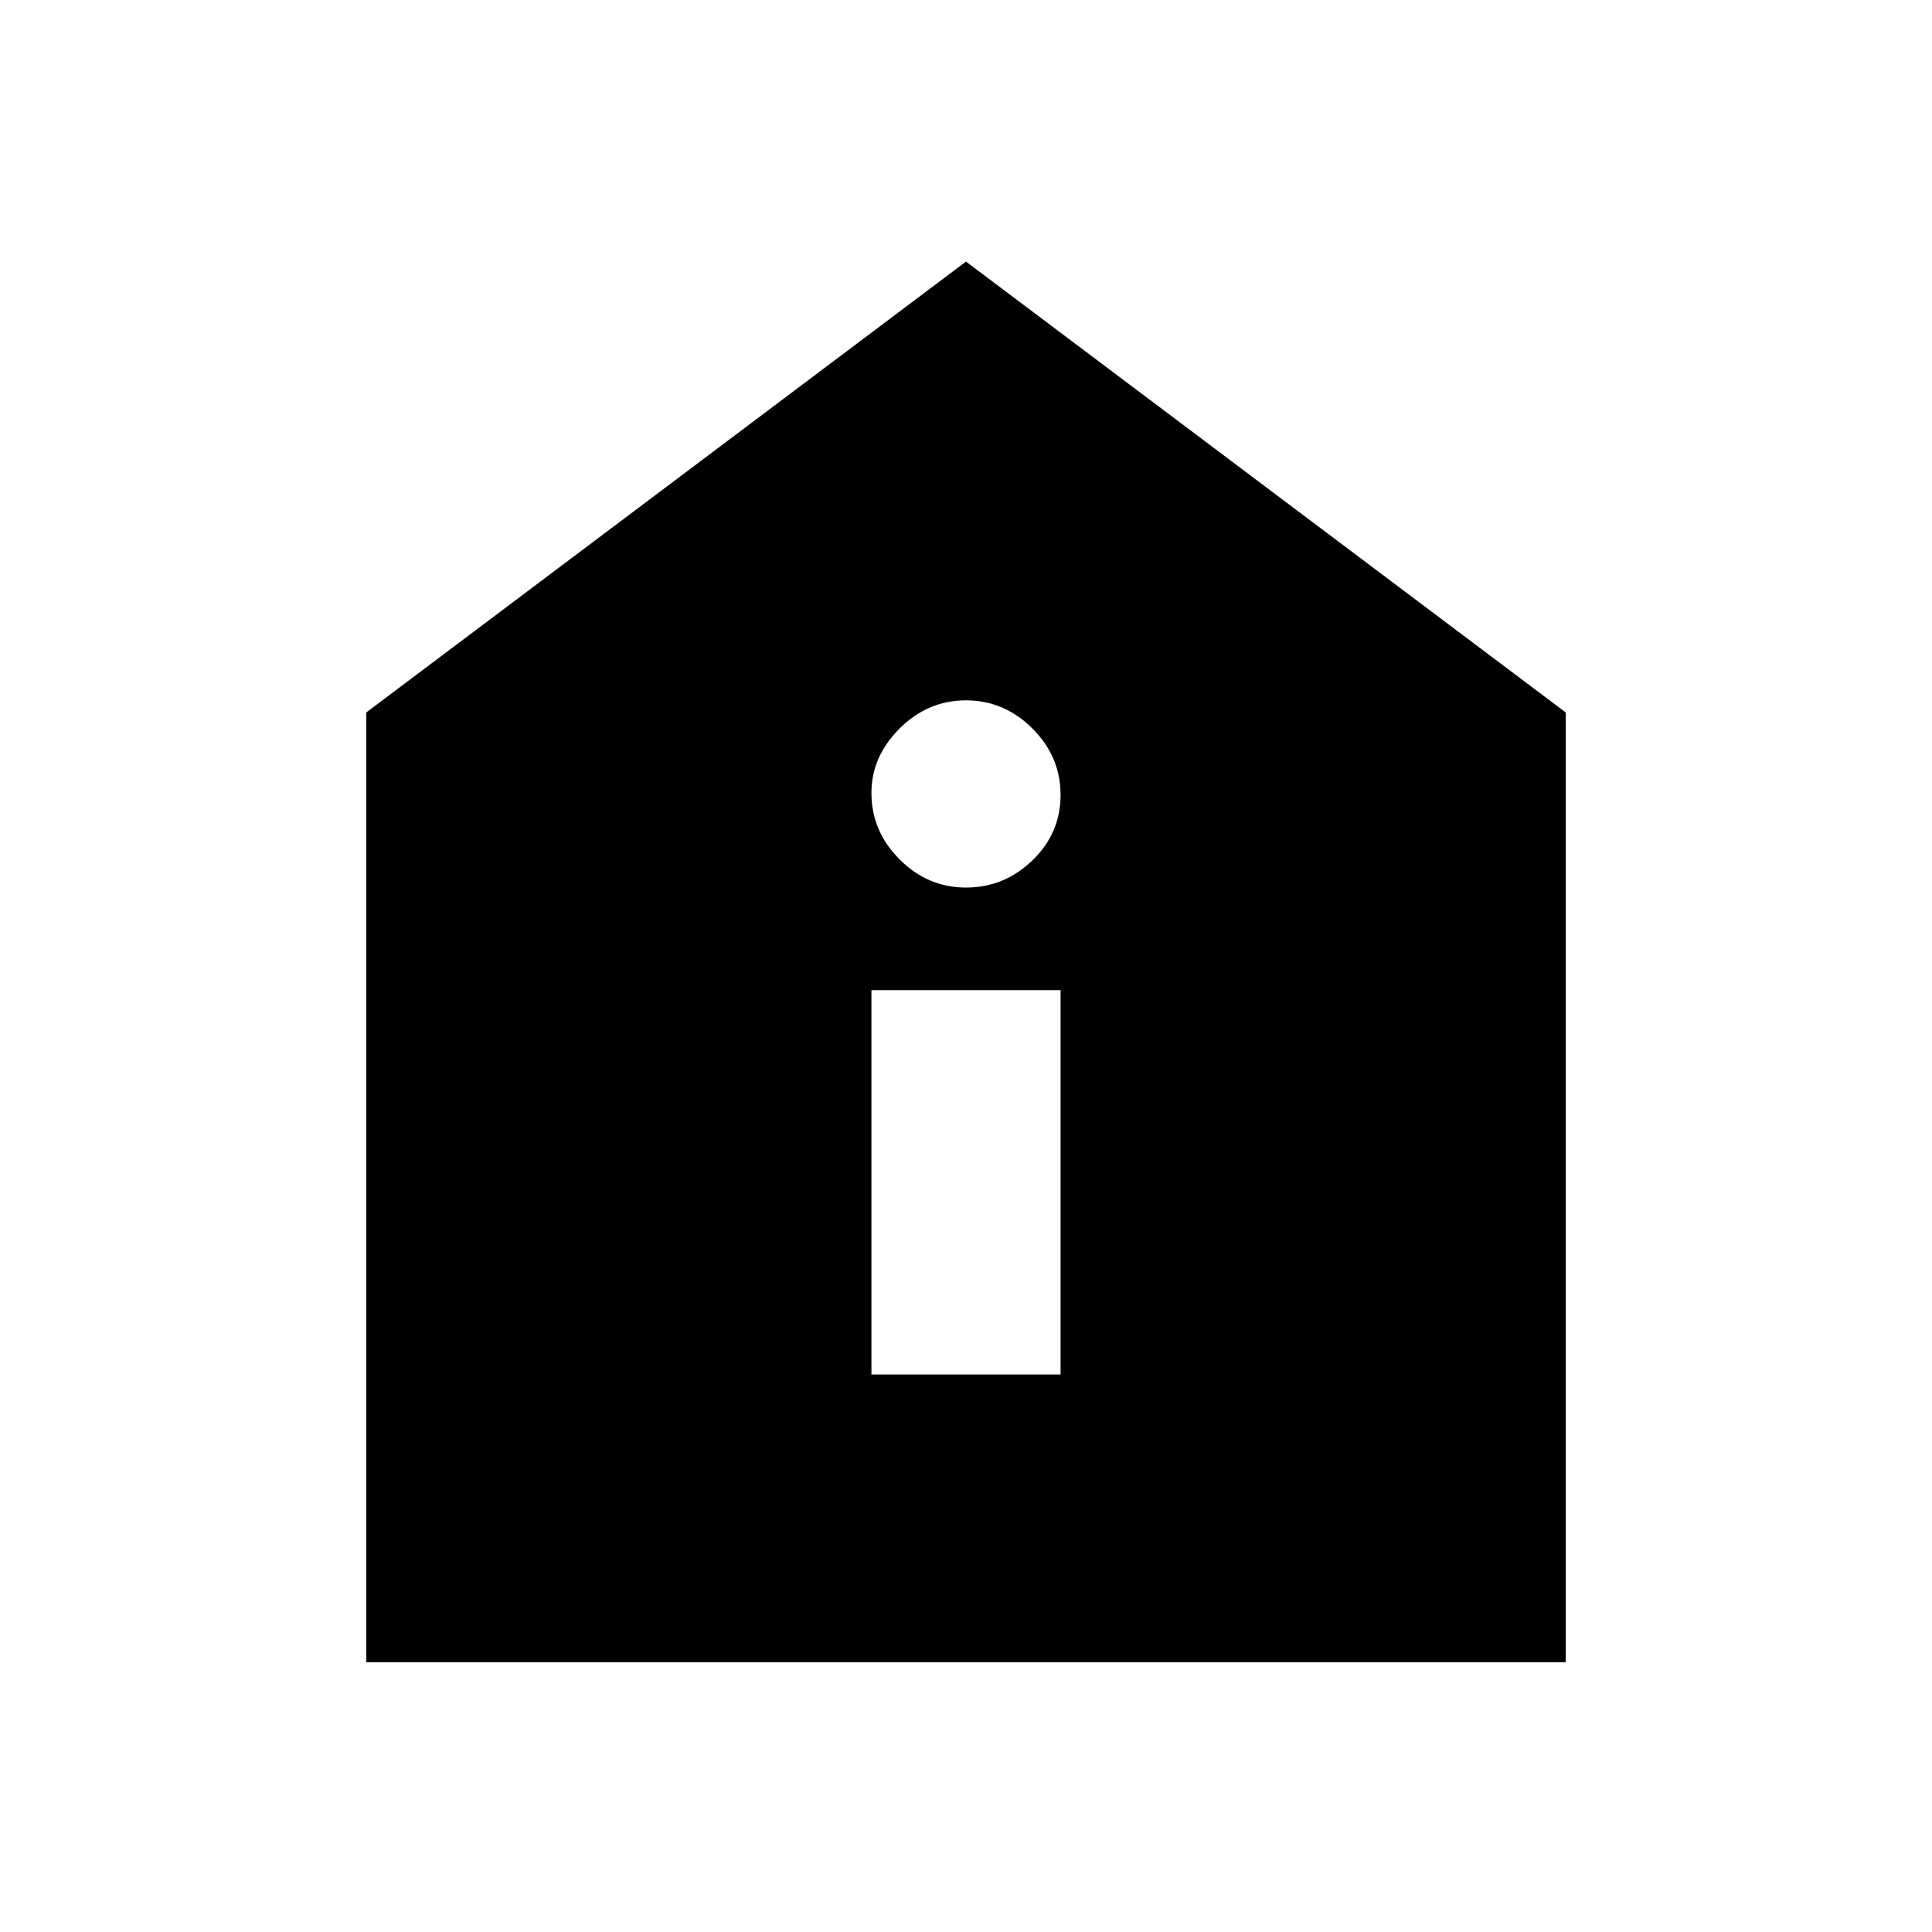 <svg xmlns="http://www.w3.org/2000/svg" height="20" width="20"><path d="M9.021 14.229h1.958V10.25H9.021ZM10 9.188q.396 0 .688-.282.291-.281.291-.677t-.291-.687Q10.396 7.25 10 7.25q-.396 0-.688.292-.291.291-.291.666 0 .396.291.688.292.292.688.292Zm-6.208 8.02V7.375L10 2.708l6.208 4.667v9.833Z"/></svg>